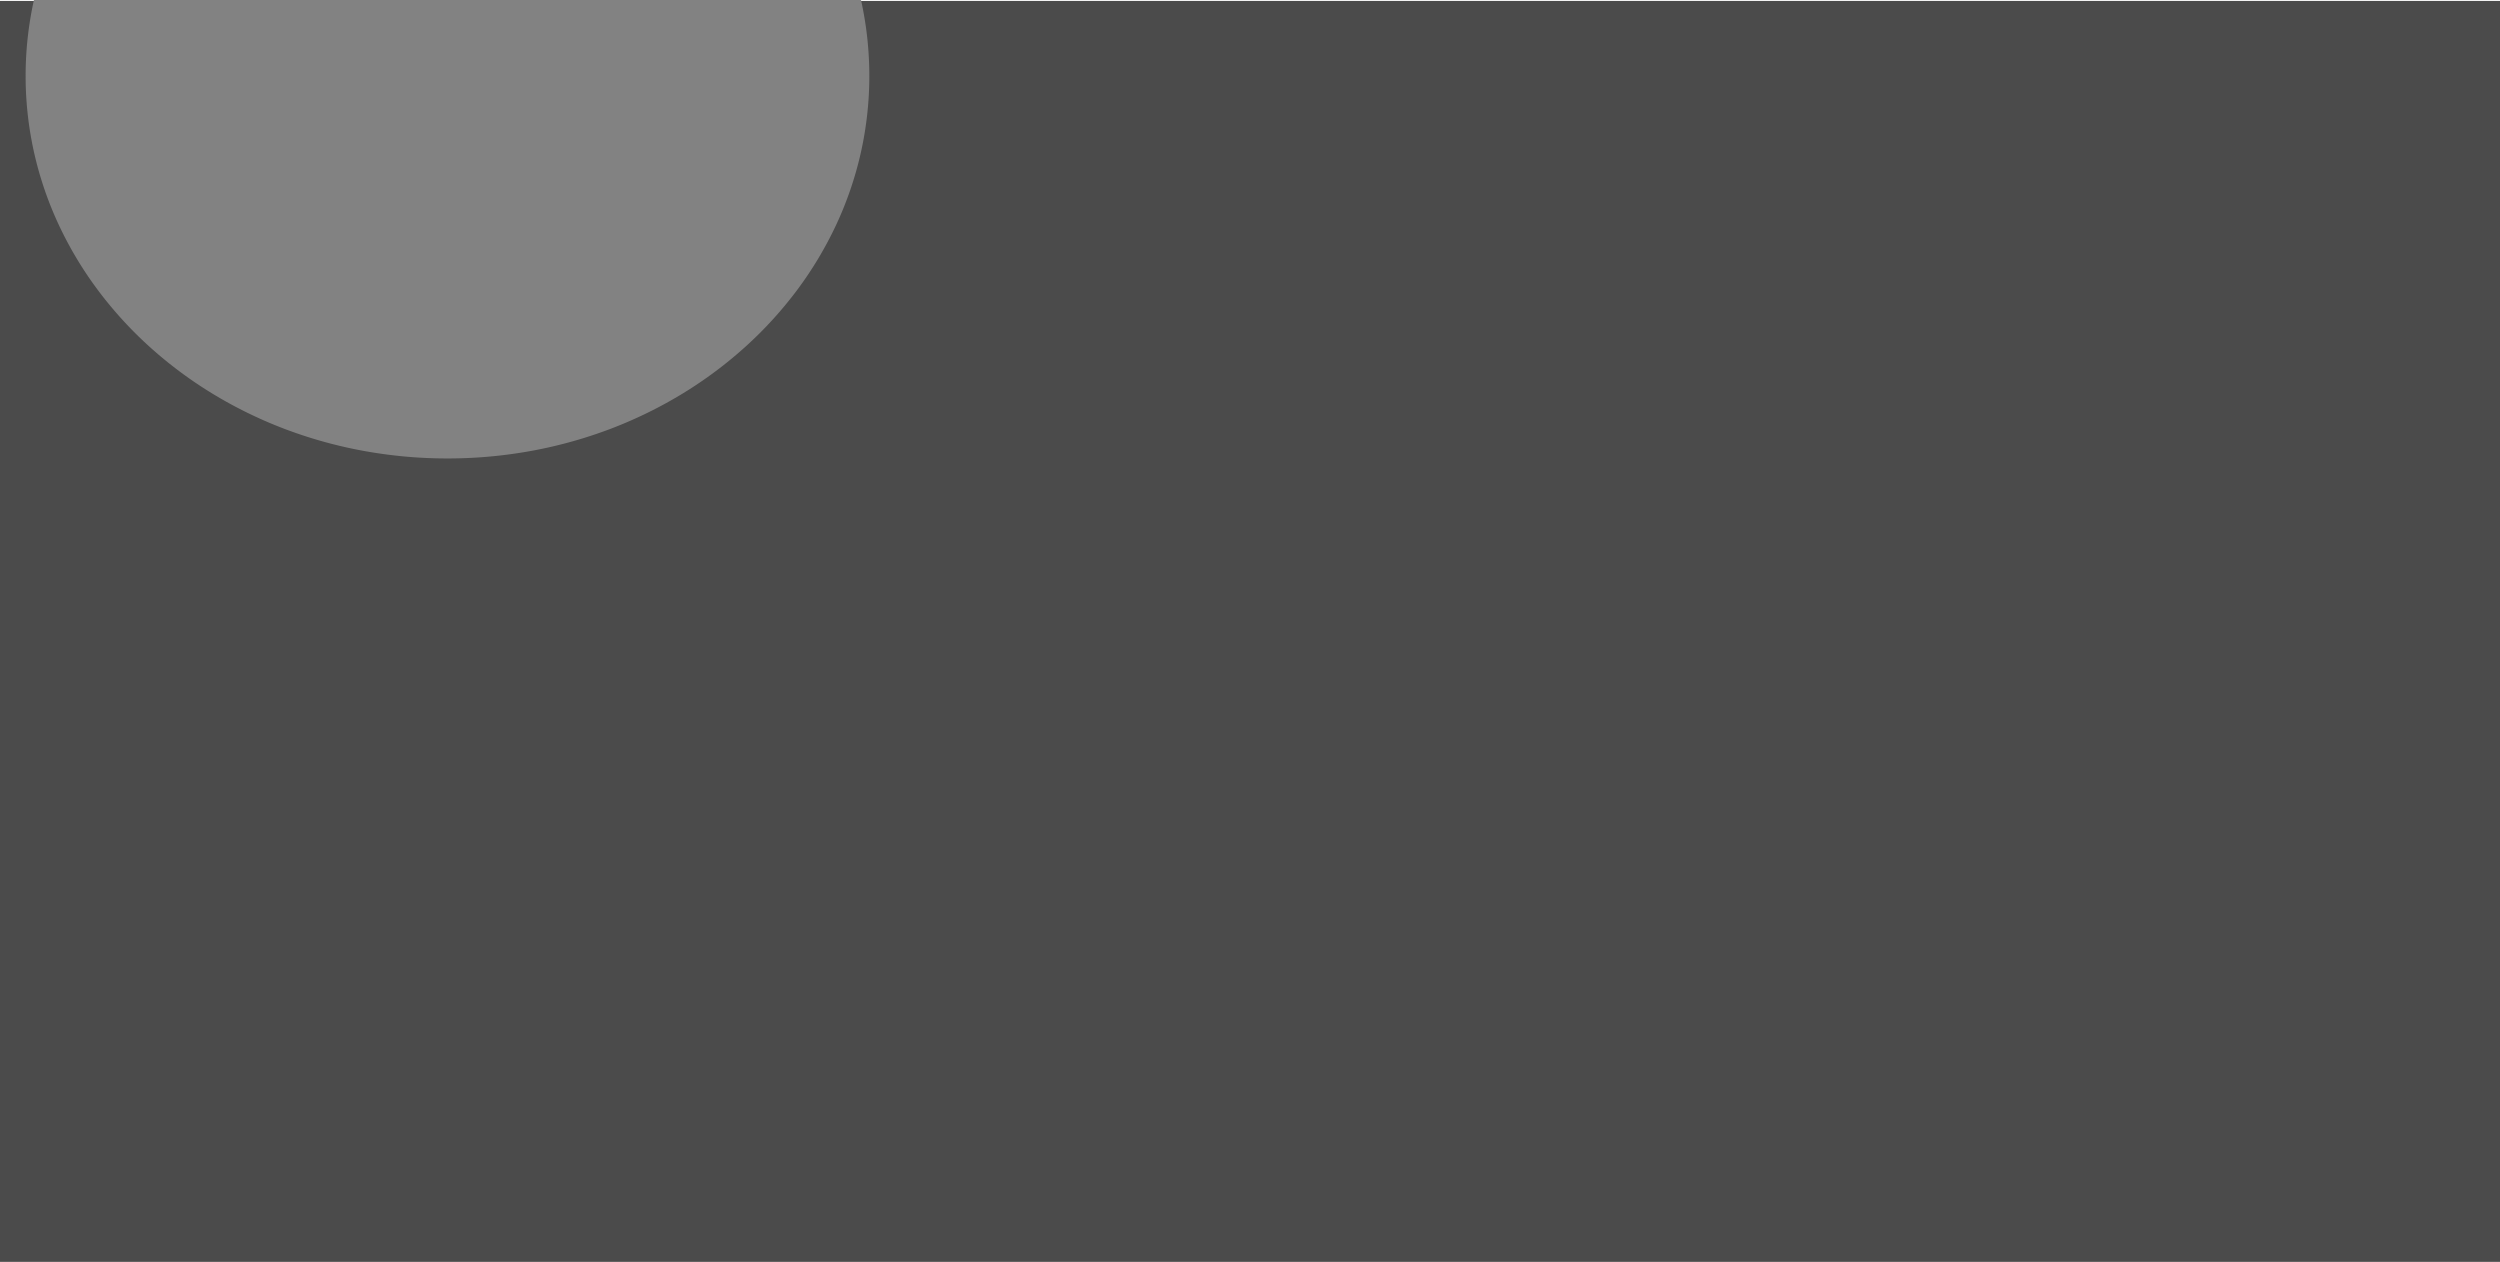 <svg xmlns="http://www.w3.org/2000/svg" width="1366" height="689.5" viewBox="0 0 1366 689.5">
  <g id="Group_91" data-name="Group 91" transform="translate(0 0.5)">
    <rect id="Rectangle_1" data-name="Rectangle 1" width="1366" height="689" fill="#4b4b4b"/>
    <path id="Subtraction_1" data-name="Subtraction 1" d="M306.5,1375a255.28,255.28,0,0,1-46.454-4.246,246.923,246.923,0,0,1-43.267-12.178,238.893,238.893,0,0,1-39.154-19.27,228.851,228.851,0,0,1-34.113-25.521,216.5,216.5,0,0,1-28.146-30.931,203.729,203.729,0,0,1-21.252-35.5,194.039,194.039,0,0,1-13.431-39.231,191.777,191.777,0,0,1-.139-83.621H532.456a191.774,191.774,0,0,1-.139,83.621,194.042,194.042,0,0,1-13.431,39.231,203.733,203.733,0,0,1-21.252,35.5,216.506,216.506,0,0,1-28.146,30.931,228.843,228.843,0,0,1-34.113,25.521,238.9,238.9,0,0,1-39.154,19.27,246.922,246.922,0,0,1-43.267,12.178A255.277,255.277,0,0,1,306.5,1375Z" transform="translate(-62 -1125)" fill="#828282"/>
  </g>
</svg>
